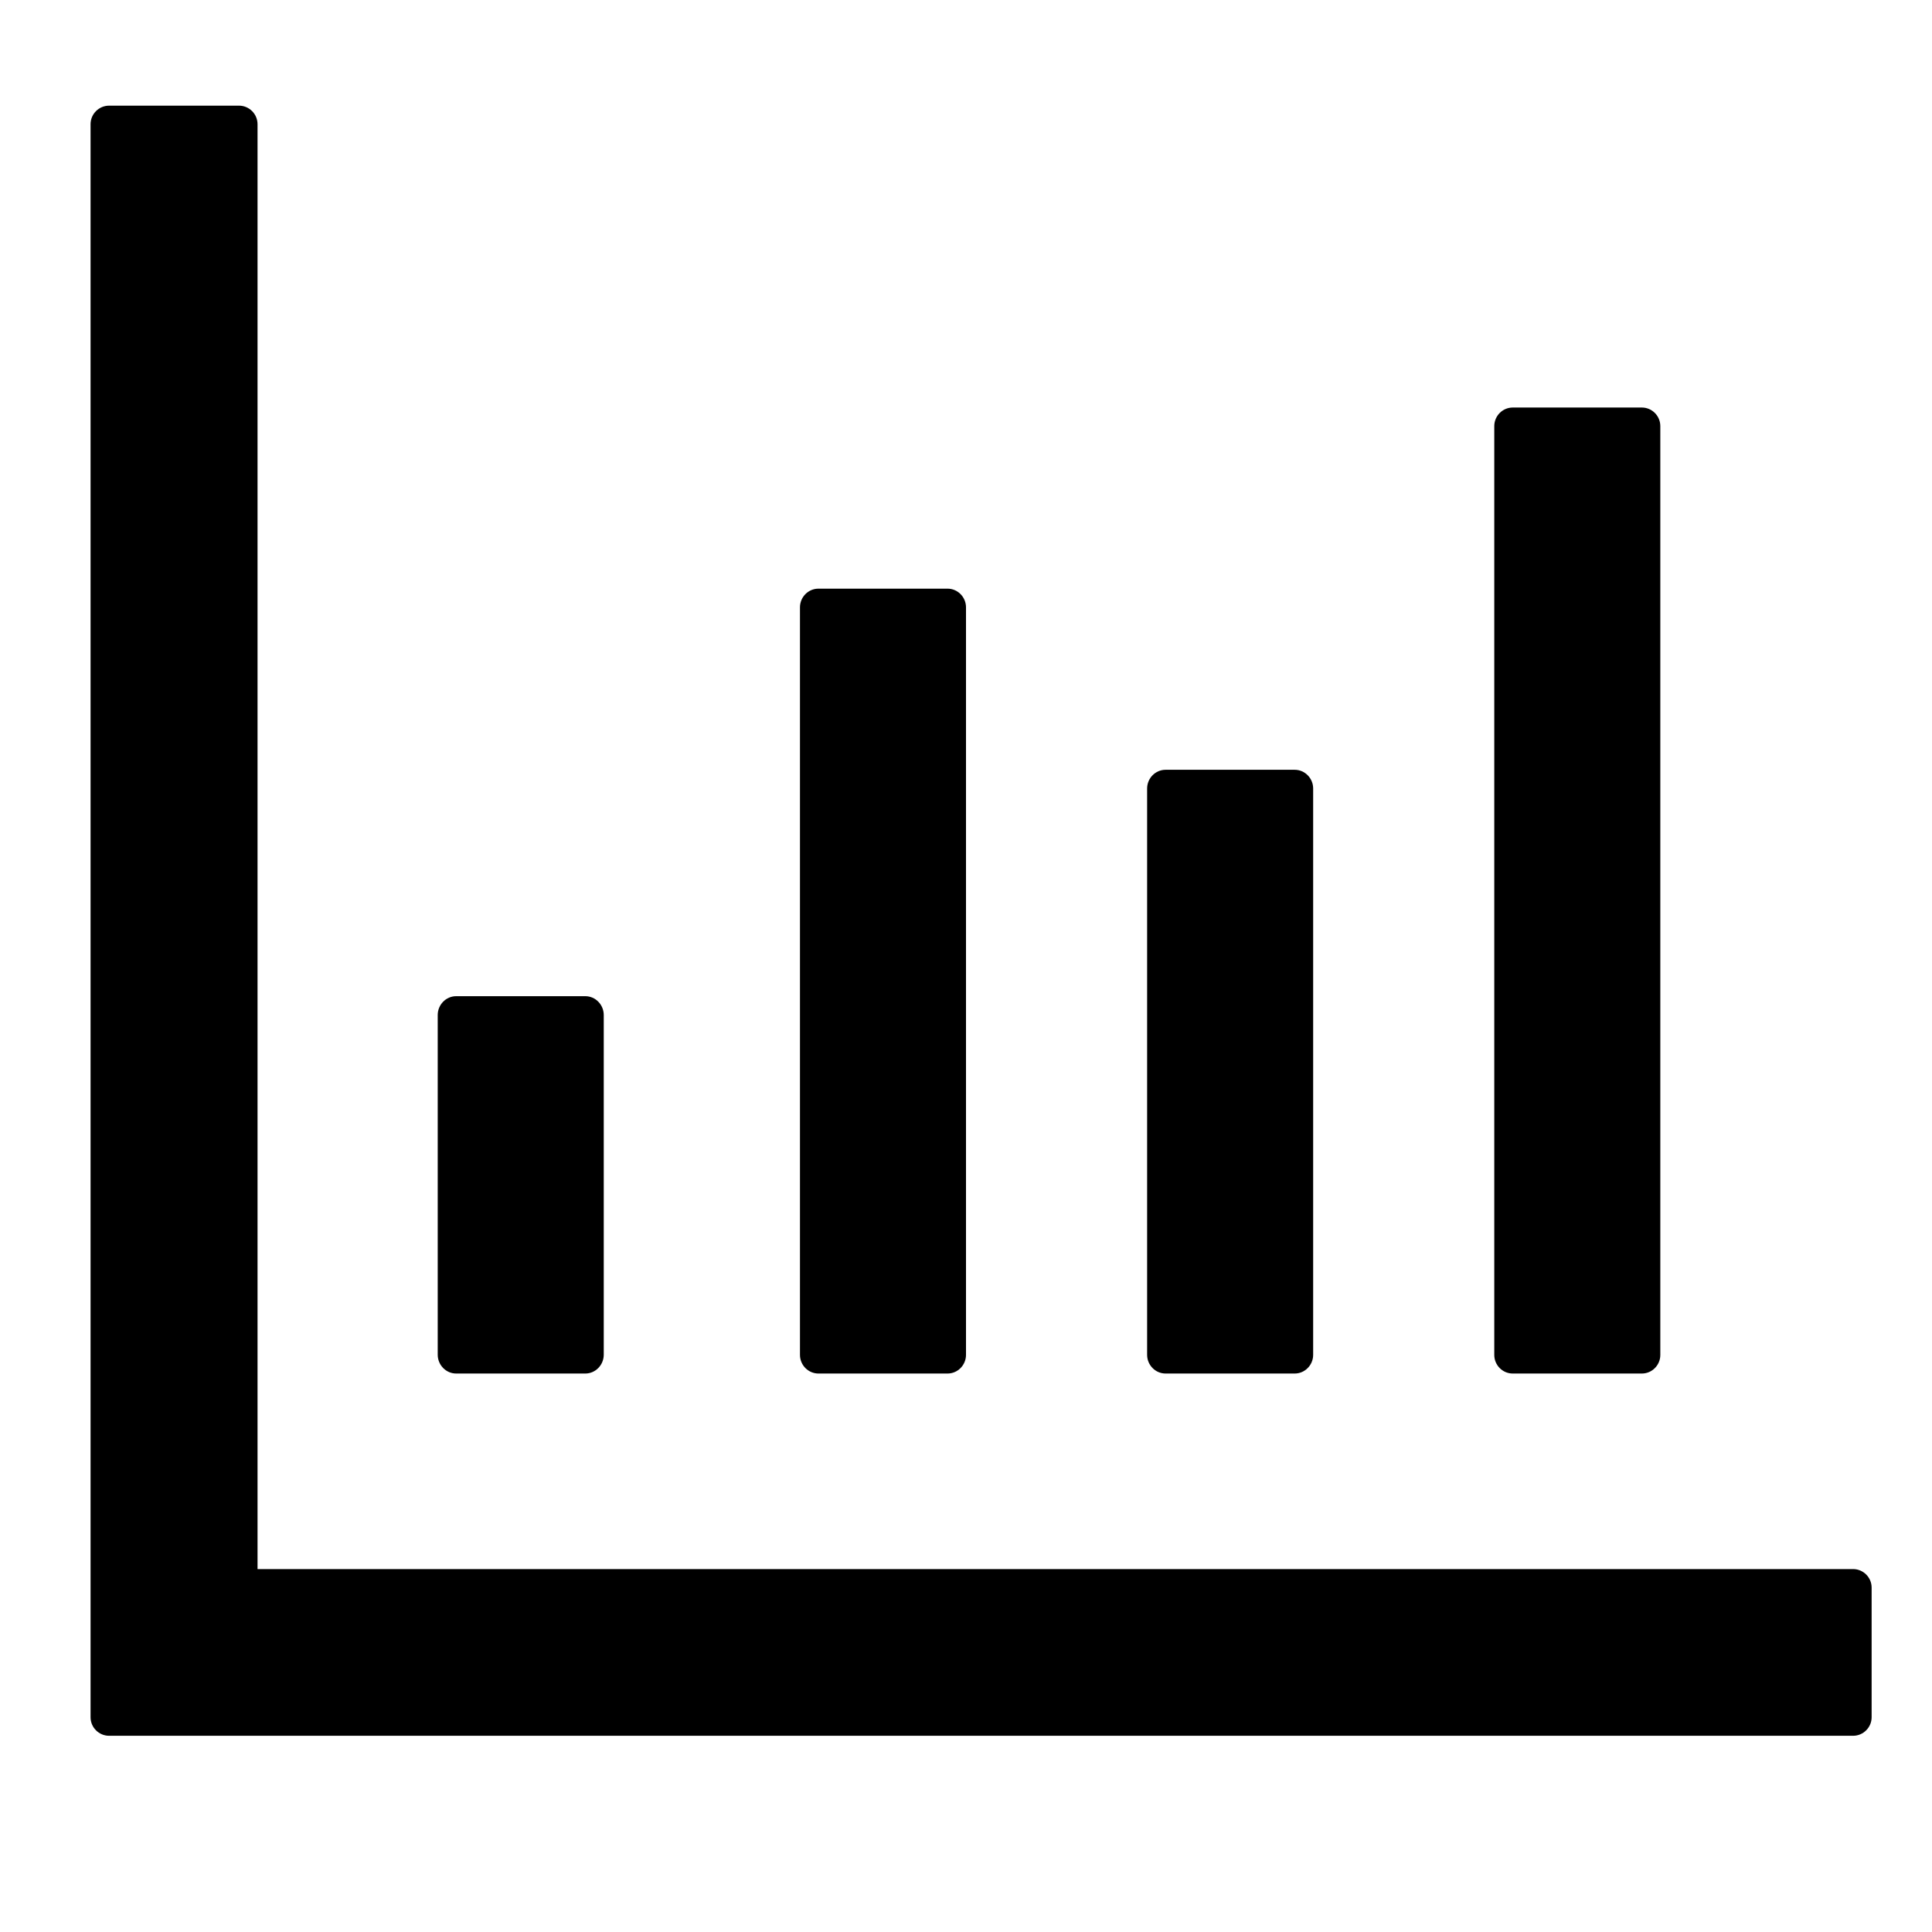 <?xml version="1.0" encoding="UTF-8"?>
<svg width="128px" height="128px" viewBox="0 0 128 128" version="1.1" xmlns="http://www.w3.org/2000/svg" xmlns:xlink="http://www.w3.org/1999/xlink">
    <title>icon/成员单位管理备份</title>
    <path d="M122.771,103.955 L17.062,103.955 L17.062,8.227 C17.062,7.552 16.509,7 15.833,7 L7.229,7 C6.553,7 6,7.552 6,8.227 L6,113.773 C6,114.448 6.553,115 7.229,115 L122.771,115 C123.447,115 124,114.448 124,113.773 L124,105.182 C124,104.507 123.447,103.955 122.771,103.955 Z M30.222,91 L38.778,91 C39.45,91 40,90.438 40,89.75 L40,67.25 C40,66.562 39.45,66 38.778,66 L30.222,66 C29.55,66 29,66.562 29,67.25 L29,89.75 C29,90.438 29.55,91 30.222,91 Z M54.222,91 L62.778,91 C63.45,91 64,90.443 64,89.762 L64,40.238 C64,39.557 63.45,39 62.778,39 L54.222,39 C53.55,39 53,39.557 53,40.238 L53,89.762 C53,90.443 53.55,91 54.222,91 Z M77.222,91 L85.778,91 C86.45,91 87,90.442 87,89.76 L87,52.24 C87,51.558 86.45,51 85.778,51 L77.222,51 C76.55,51 76,51.558 76,52.24 L76,89.76 C76,90.442 76.55,91 77.222,91 Z M100.222,91 L108.778,91 C109.45,91 110,90.446 110,89.769 L110,28.231 C110,27.554 109.45,27 108.778,27 L100.222,27 C99.55,27 99,27.554 99,28.231 L99,89.769 C99,90.446 99.55,91 100.222,91 Z" id="形状"></path>
</svg>